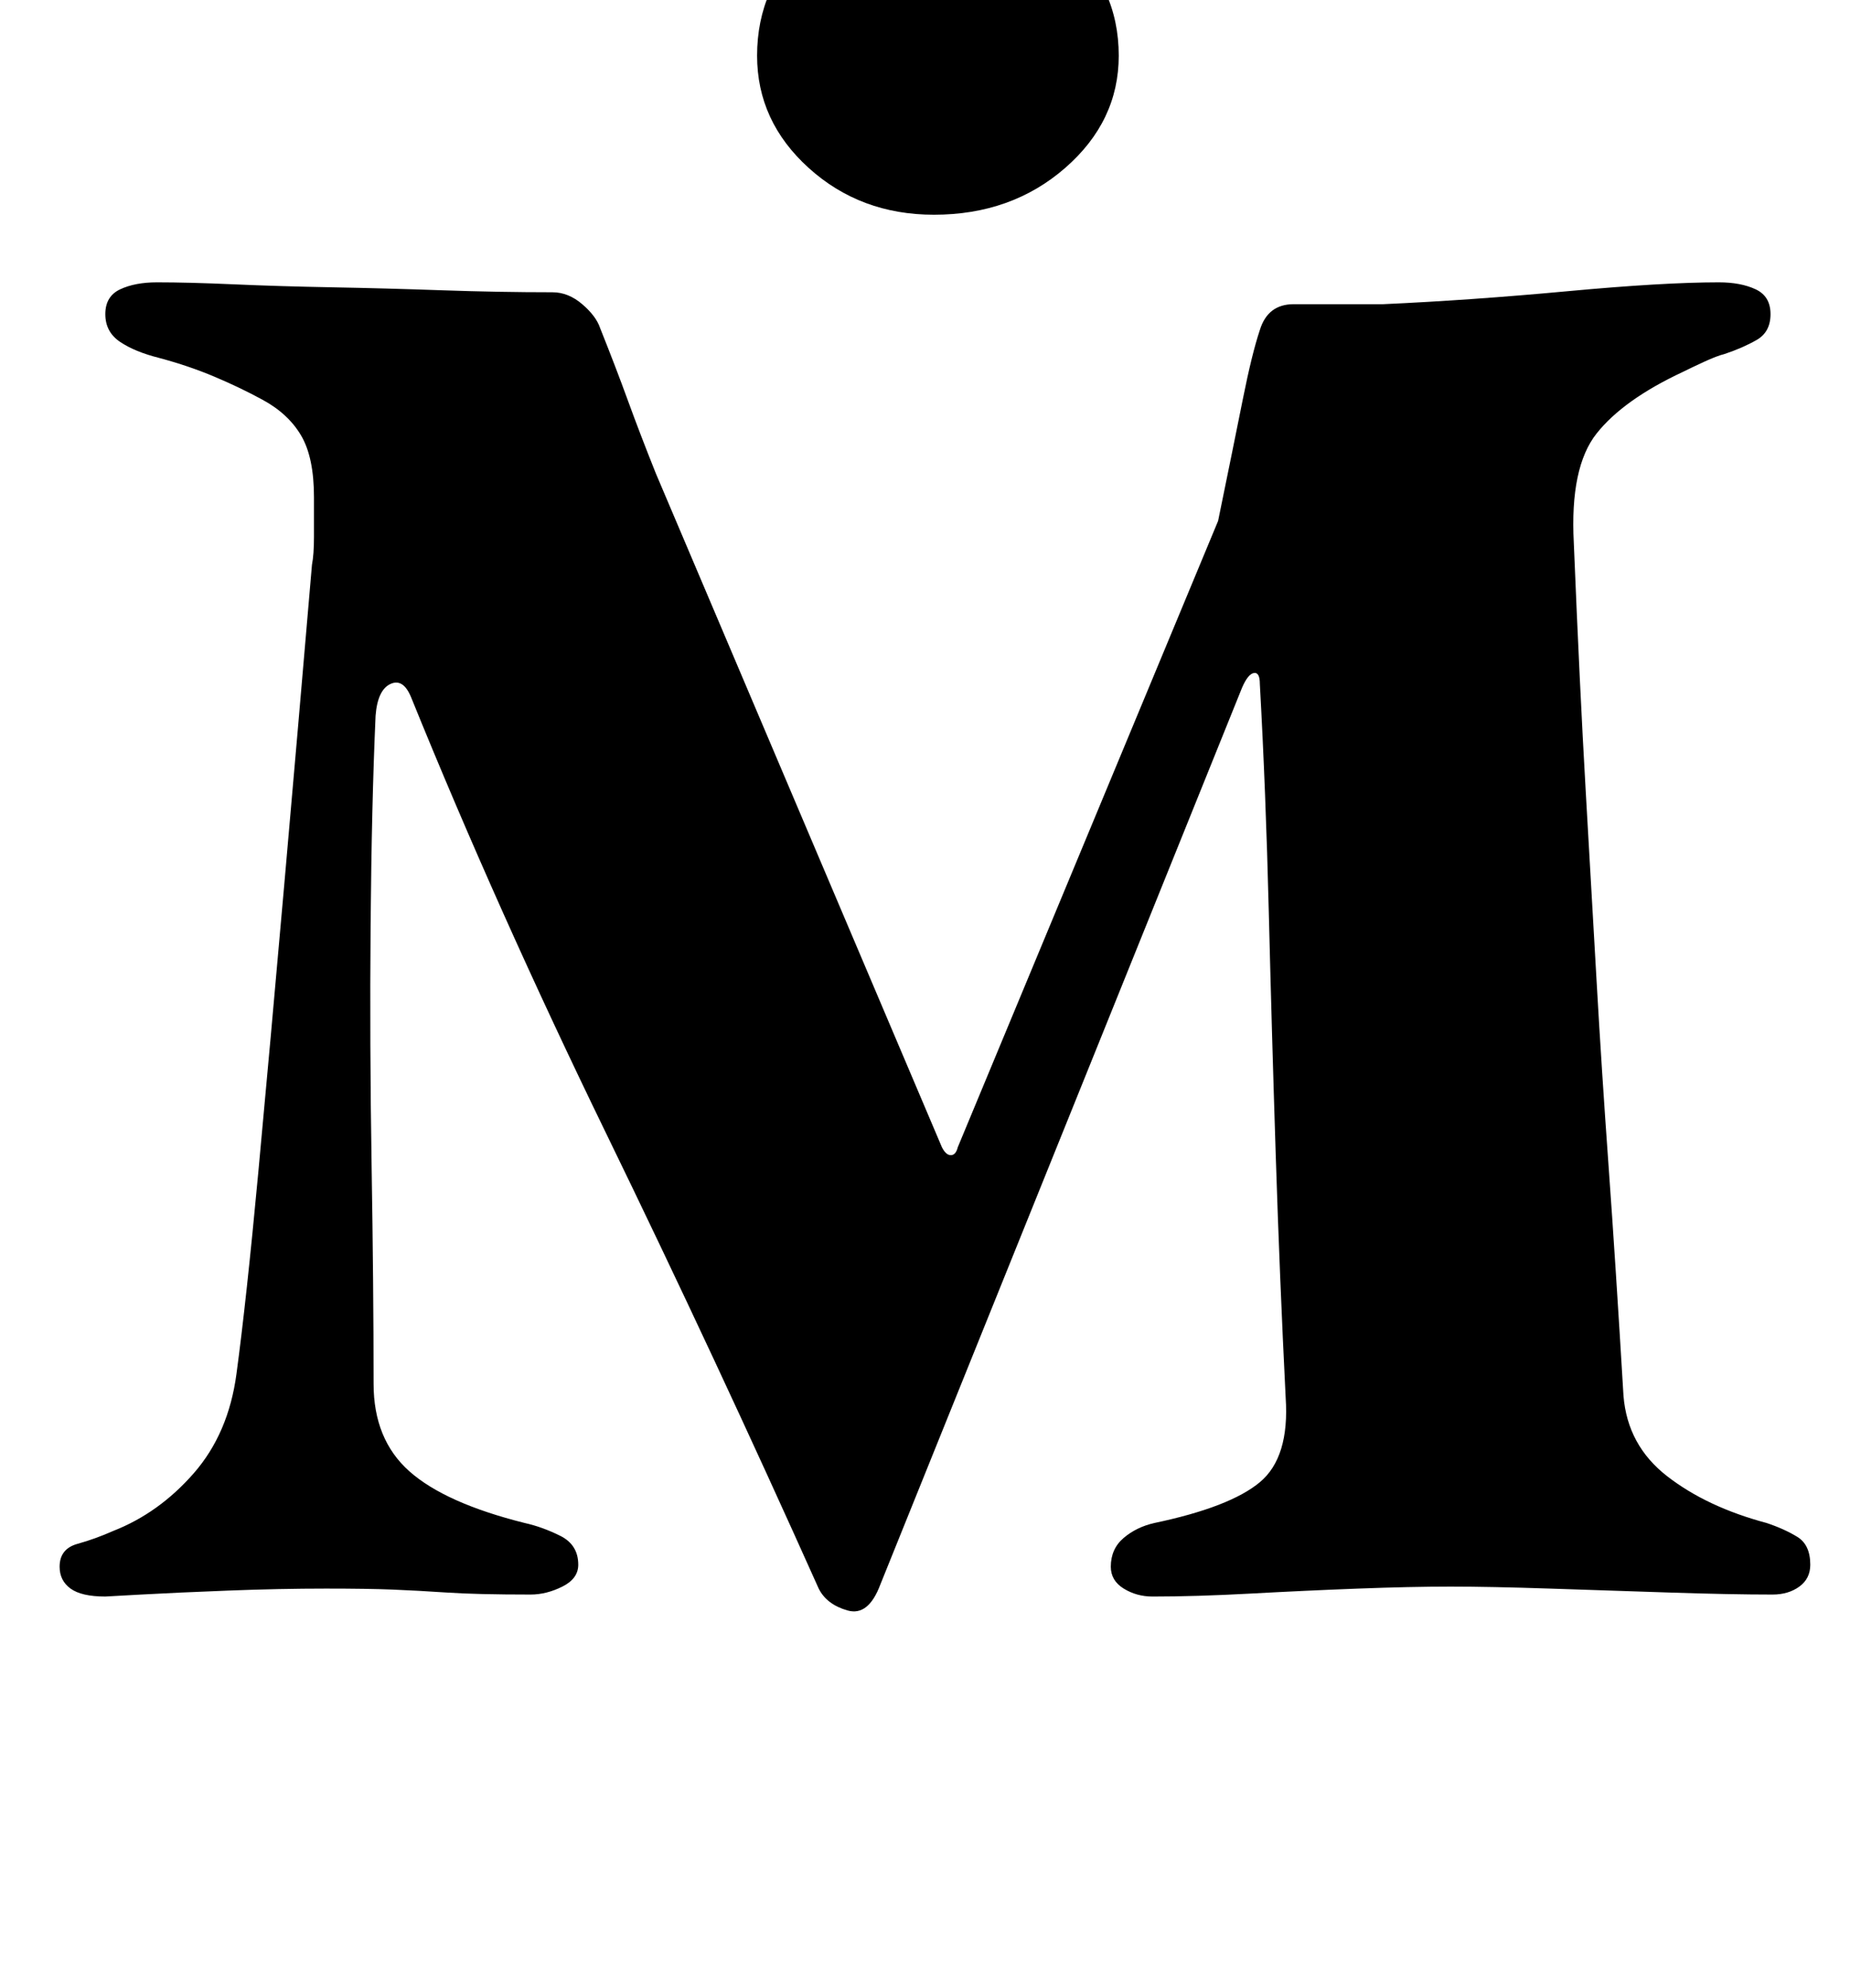 <?xml version="1.0" standalone="no"?>
<!DOCTYPE svg PUBLIC "-//W3C//DTD SVG 1.1//EN" "http://www.w3.org/Graphics/SVG/1.1/DTD/svg11.dtd" >
<svg xmlns="http://www.w3.org/2000/svg" xmlns:xlink="http://www.w3.org/1999/xlink" version="1.1" viewBox="-10 0 931 1000">
  <g transform="matrix(1 0 0 -1 0 800)">
   <path fill="currentColor"
d="M43 -3q-12 0 -17.5 4t-5.5 11q0 9 9 11.5t18 6.5q23 9 40.5 29t21.5 50q5 37 11 101.5t13 144t14 161.5q1 5 1 14v20q0 20 -6.5 31t-19.5 18q-11 6 -24 11.5t-28 9.5q-12 3 -19.5 8t-7.5 14t7.5 12.5t18.5 3.5q16 0 38.5 -1t49.5 -1.5t55.5 -1.5t55.5 -1q8 0 15 -6t9 -12
q8 -20 14 -36.5t14 -36.5l144 -339q2 -4 4.5 -4t3.5 4l131 315q8 39 12.5 61.5t8.5 34.5q4 13 17 13h45q44 2 92.5 6.5t76.5 4.5q11 0 18.5 -3.5t7.5 -12.5t-7 -13t-16 -7q-4 -1 -10.5 -4t-10.5 -5q-30 -14 -43.5 -31t-11.5 -55q3 -73 6 -125t5.5 -96t6 -92.5t7.5 -115.5
q2 -25 22 -40.5t50 -23.5q9 -3 15.5 -7t6.5 -14q0 -7 -5.5 -11t-13.5 -4q-21 0 -51.5 1t-60.5 2t-50 1t-46.5 -1t-54 -2.5t-49.5 -1.5q-8 0 -14.5 4t-6.5 11q0 9 6.5 14.5t15.5 7.5q38 8 53 20.5t13 42.5q-3 60 -5 122t-3.5 122.5t-4.5 114.5q0 6 -3 5.5t-6 -7.5l-182 -451
q-6 -16 -16.5 -13t-14.5 11q-52 116 -107 229t-98 219q-4 10 -10.5 7t-7.5 -16q-2 -45 -2.5 -105t0.5 -121t1 -110q0 -28 18 -44t58 -26q9 -2 18 -6.5t9 -14.5q0 -7 -8 -11t-16 -4q-27 0 -42 1t-27.5 1.5t-33.5 0.5q-23 0 -49 -1t-44 -2zM460 692q-37 0 -63 23.5t-26 56.5
q0 35 26 58.5t63 23.5q39 0 66 -23.5t27 -58.5q0 -33 -27 -56.5t-66 -23.5z" />
  </g>

</svg>
